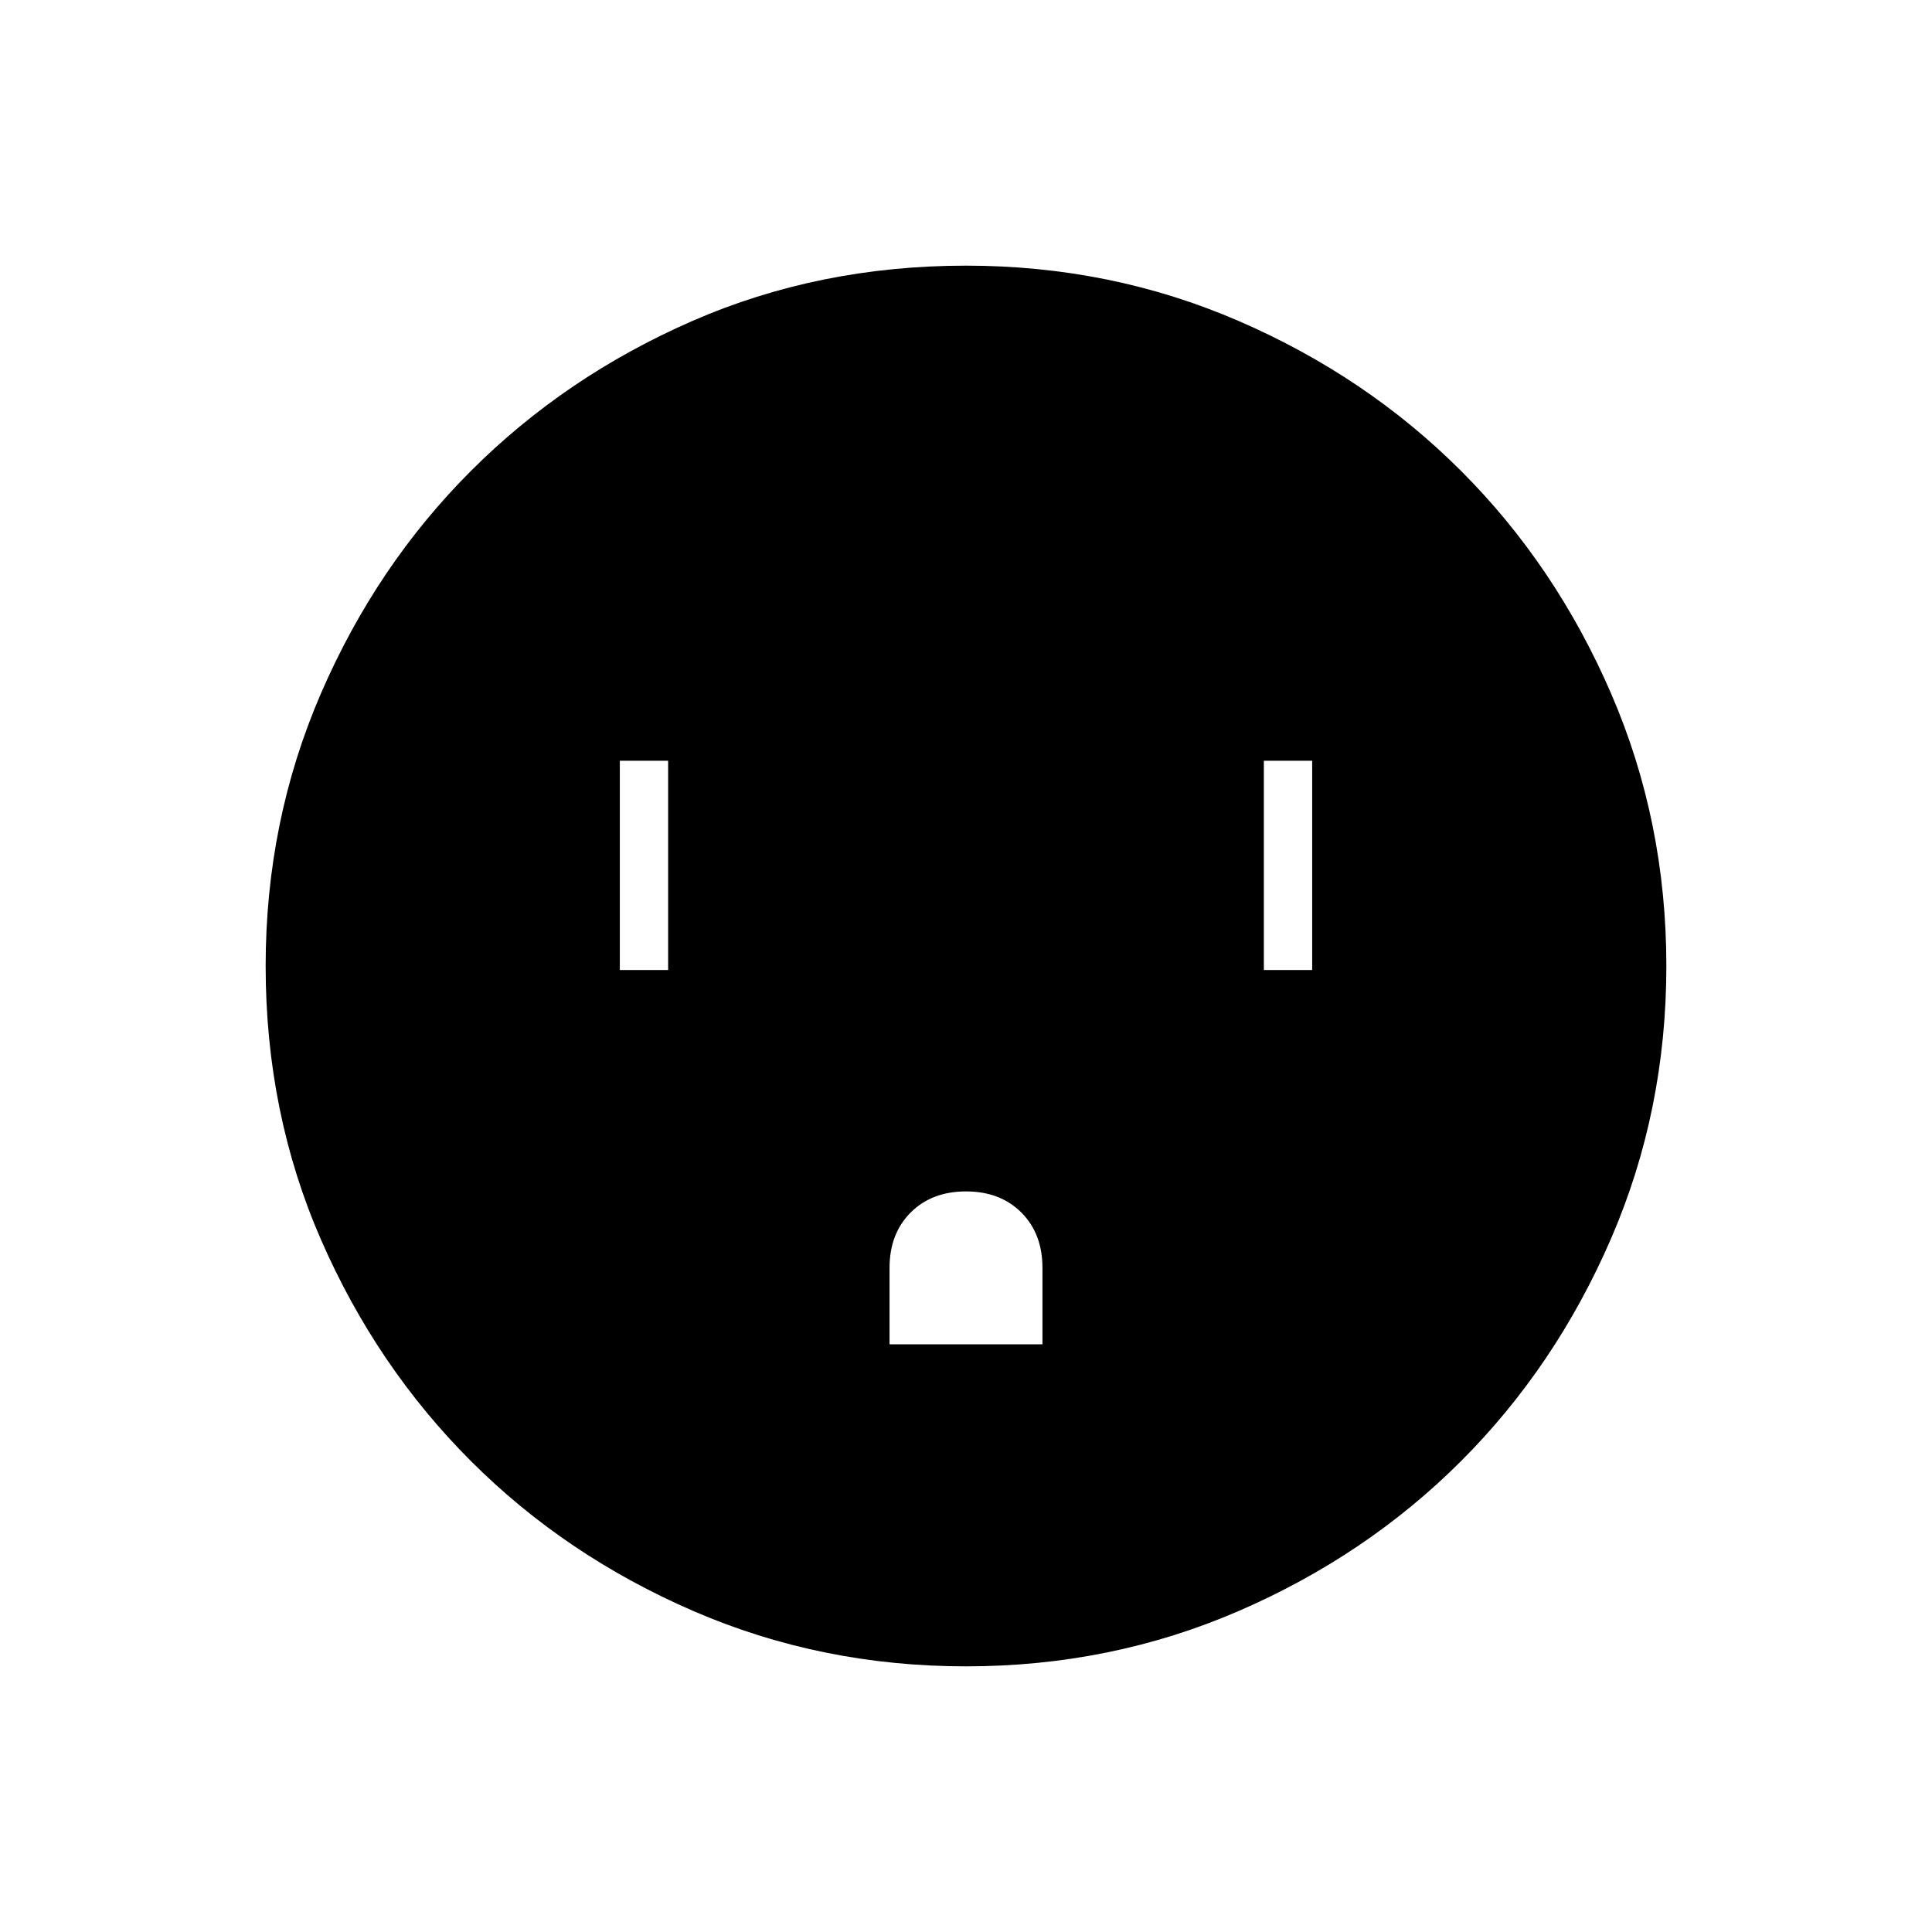 <svg xmlns="http://www.w3.org/2000/svg" height="40" width="40"><path d="M12.833 20.083h1V15.75h-1Zm5.584 7.75h3.166V26.25q0-.708-.437-1.146-.438-.437-1.146-.437t-1.146.437q-.437.438-.437 1.146Zm7.75-7.75h1V15.75h-1ZM20 34.5q-3 0-5.646-1.146T9.75 30.25q-1.958-1.958-3.104-4.583Q5.5 23.042 5.5 20q0-3 1.146-5.646T9.75 9.75q1.958-1.958 4.583-3.104Q16.958 5.5 20 5.5q3 0 5.646 1.146T30.25 9.75q1.958 1.958 3.104 4.604Q34.5 17 34.5 20t-1.146 5.646q-1.146 2.646-3.104 4.604-1.958 1.958-4.604 3.104Q23 34.5 20 34.5Z"/></svg>